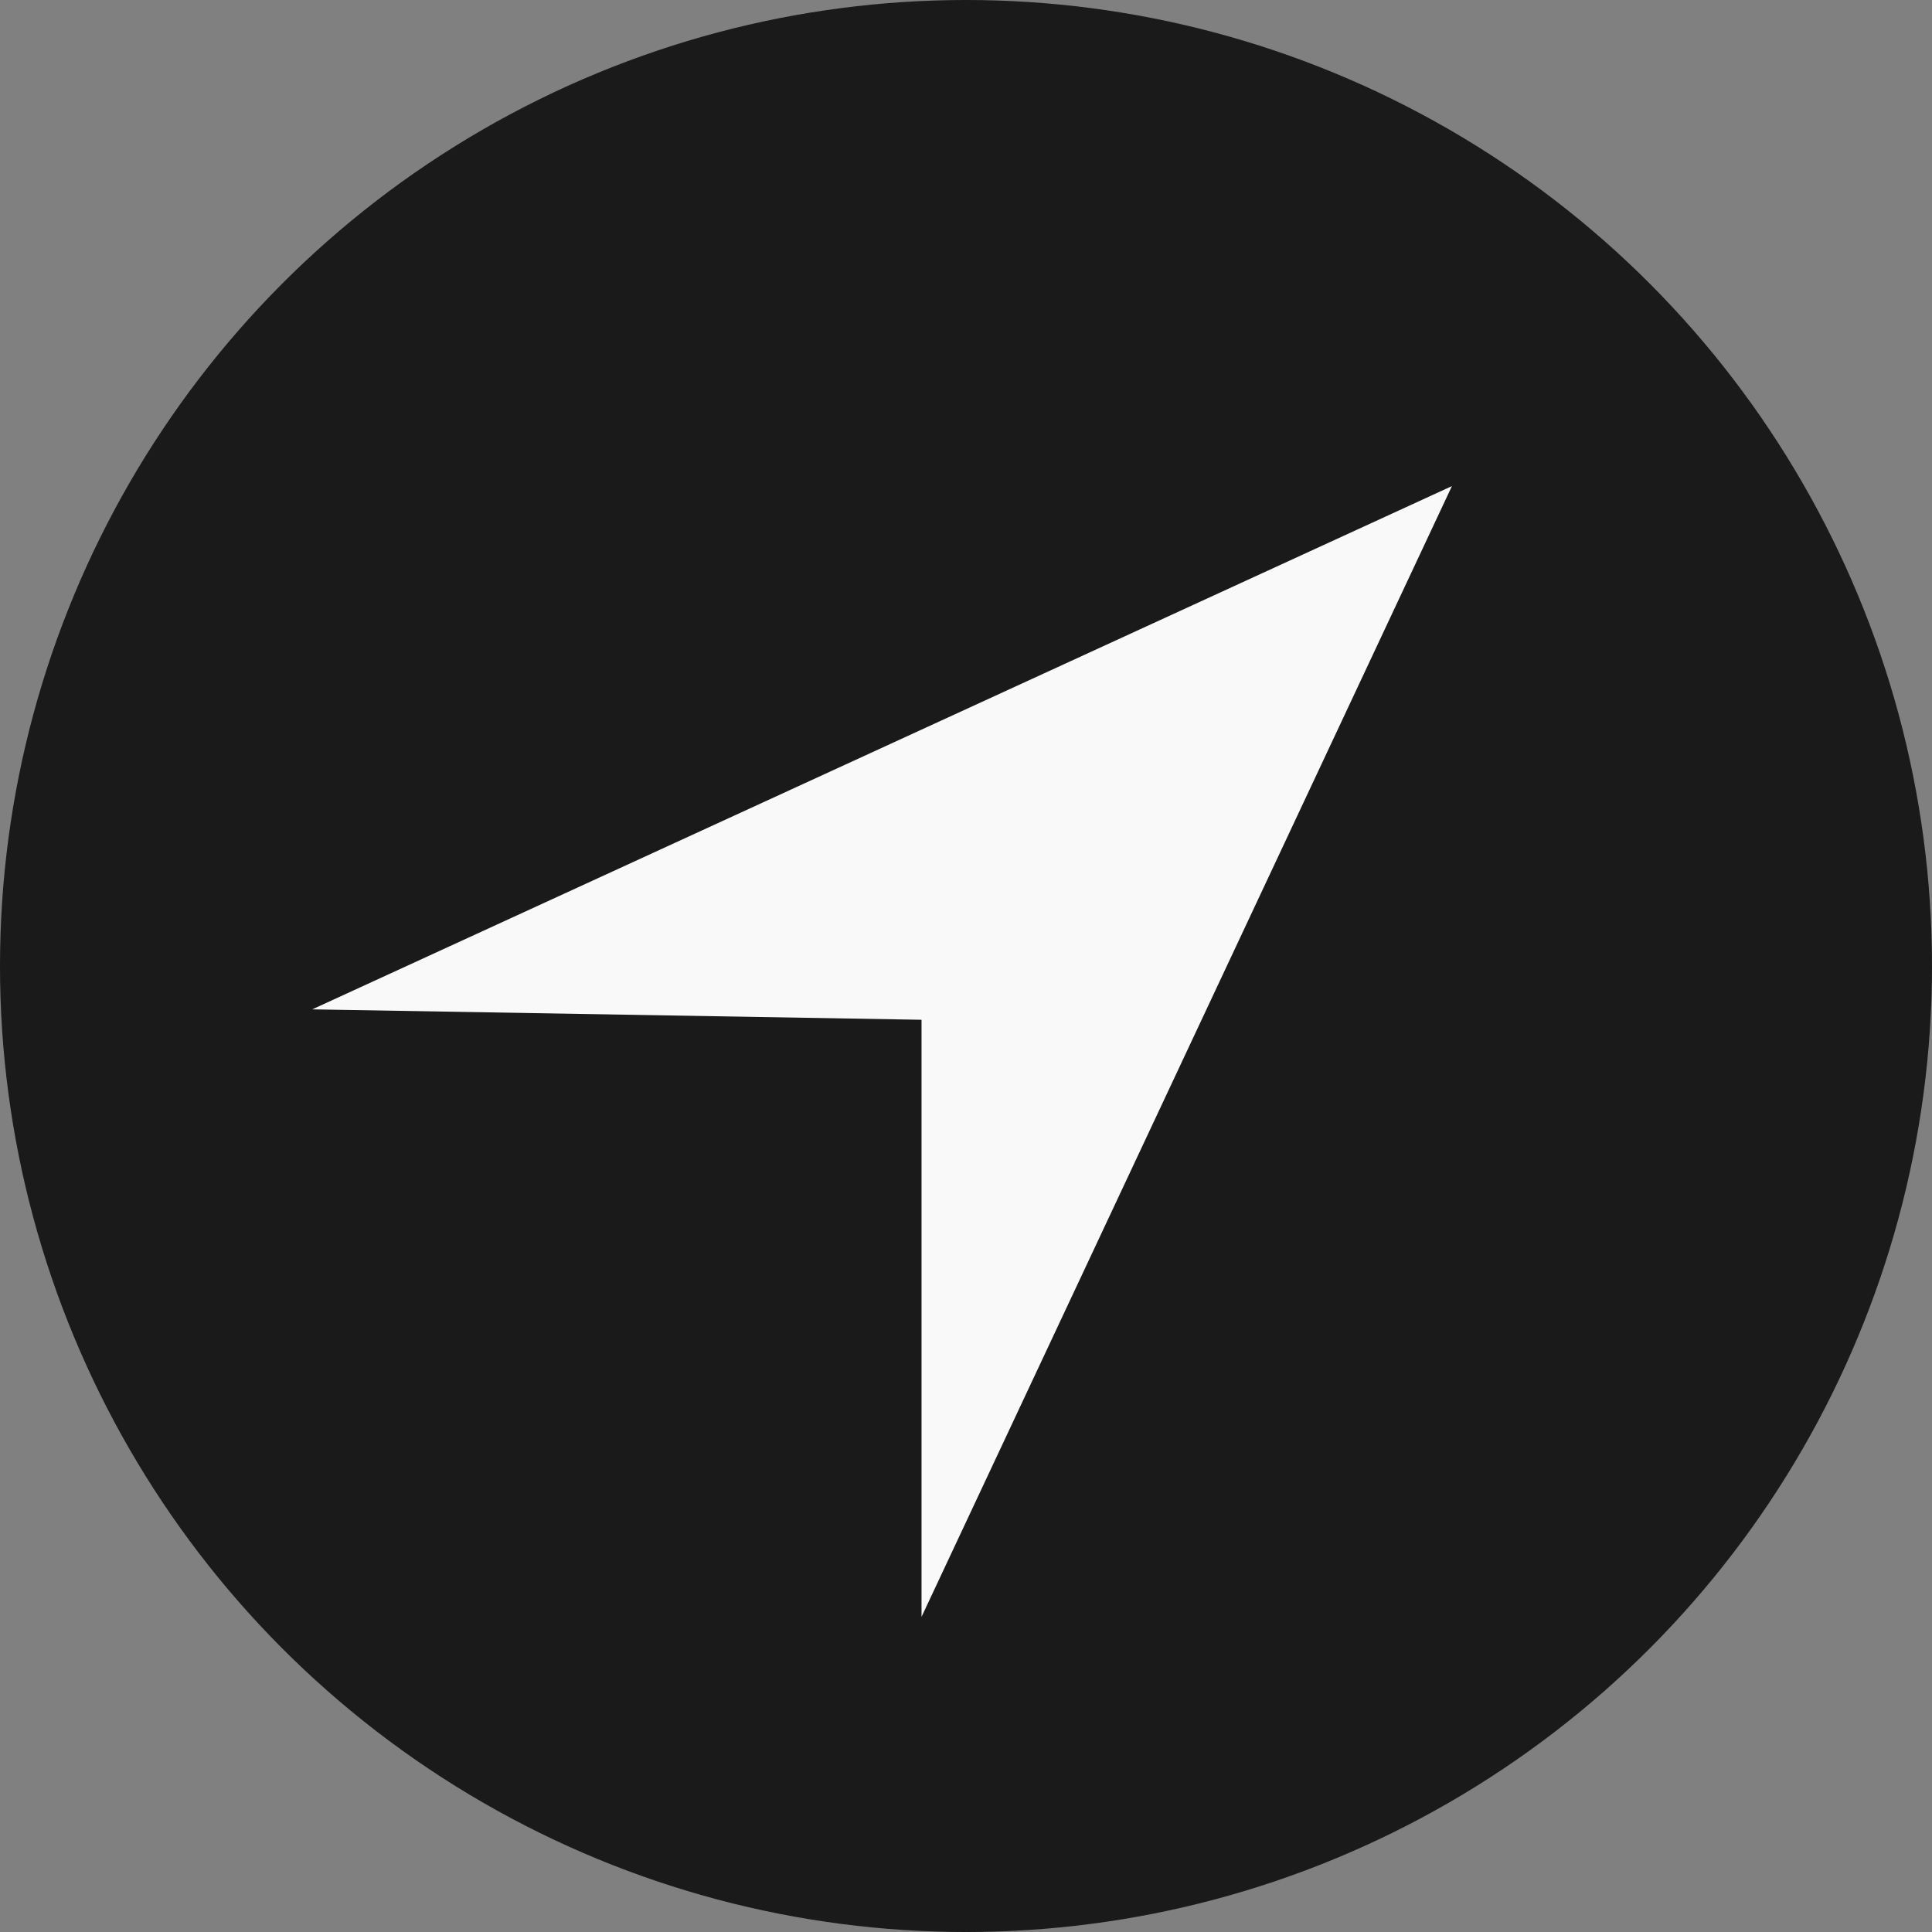 <?xml version="1.0" encoding="UTF-8" standalone="no"?>
<!-- Created with Inkscape (http://www.inkscape.org/) -->

<svg
   width="268.055mm"
   height="268.055mm"
   viewBox="0 0 268.055 268.055"
   version="1.1"
   id="svg1"
   xml:space="preserve"
   sodipodi:docname="logo.svg"
   inkscape:version="1.3.2 (091e20e, 2023-11-25)"
   xmlns:inkscape="http://www.inkscape.org/namespaces/inkscape"
   xmlns:sodipodi="http://sodipodi.sourceforge.net/DTD/sodipodi-0.dtd"
   xmlns="http://www.w3.org/2000/svg"
   xmlns:svg="http://www.w3.org/2000/svg"><rect x="0" y="0" width="268.055" height="268.055" fill="#808080" stroke="none"/><sodipodi:namedview
     id="namedview1"
     pagecolor="#ffffff"
     bordercolor="#000000"
     borderopacity="0.25"
     inkscape:showpageshadow="2"
     inkscape:pageopacity="0.0"
     inkscape:pagecheckerboard="0"
     inkscape:deskcolor="#d1d1d1"
     inkscape:document-units="mm"
     inkscape:zoom="0.3929392"
     inkscape:cx="707.48859"
     inkscape:cy="922.53458"
     inkscape:window-width="1728"
     inkscape:window-height="898"
     inkscape:window-x="0"
     inkscape:window-y="38"
     inkscape:window-maximized="0"
     inkscape:current-layer="layer1" /><defs
     id="defs1" /><g
     inkscape:label="Layer 1"
     inkscape:groupmode="layer"
     id="layer1"
     transform="translate(25.169,-6.292)"><circle
       style="fill:#1a1a1a;stroke-width:0.268"
       id="path1"
       cx="108.858"
       cy="140.32"
       r="134.028"
       inkscape:export-filename="logo-1000px.png"
       inkscape:export-xdpi="94.756645"
       inkscape:export-ydpi="94.756645" /><path
       style="fill:#f9f9f9;stroke-width:0.265"
       d="m 18.155,146.334 84.533,1.447 v 82.844 L 176.278,73.736 Z"
       id="path2"
       sodipodi:nodetypes="ccccc" /></g></svg>
